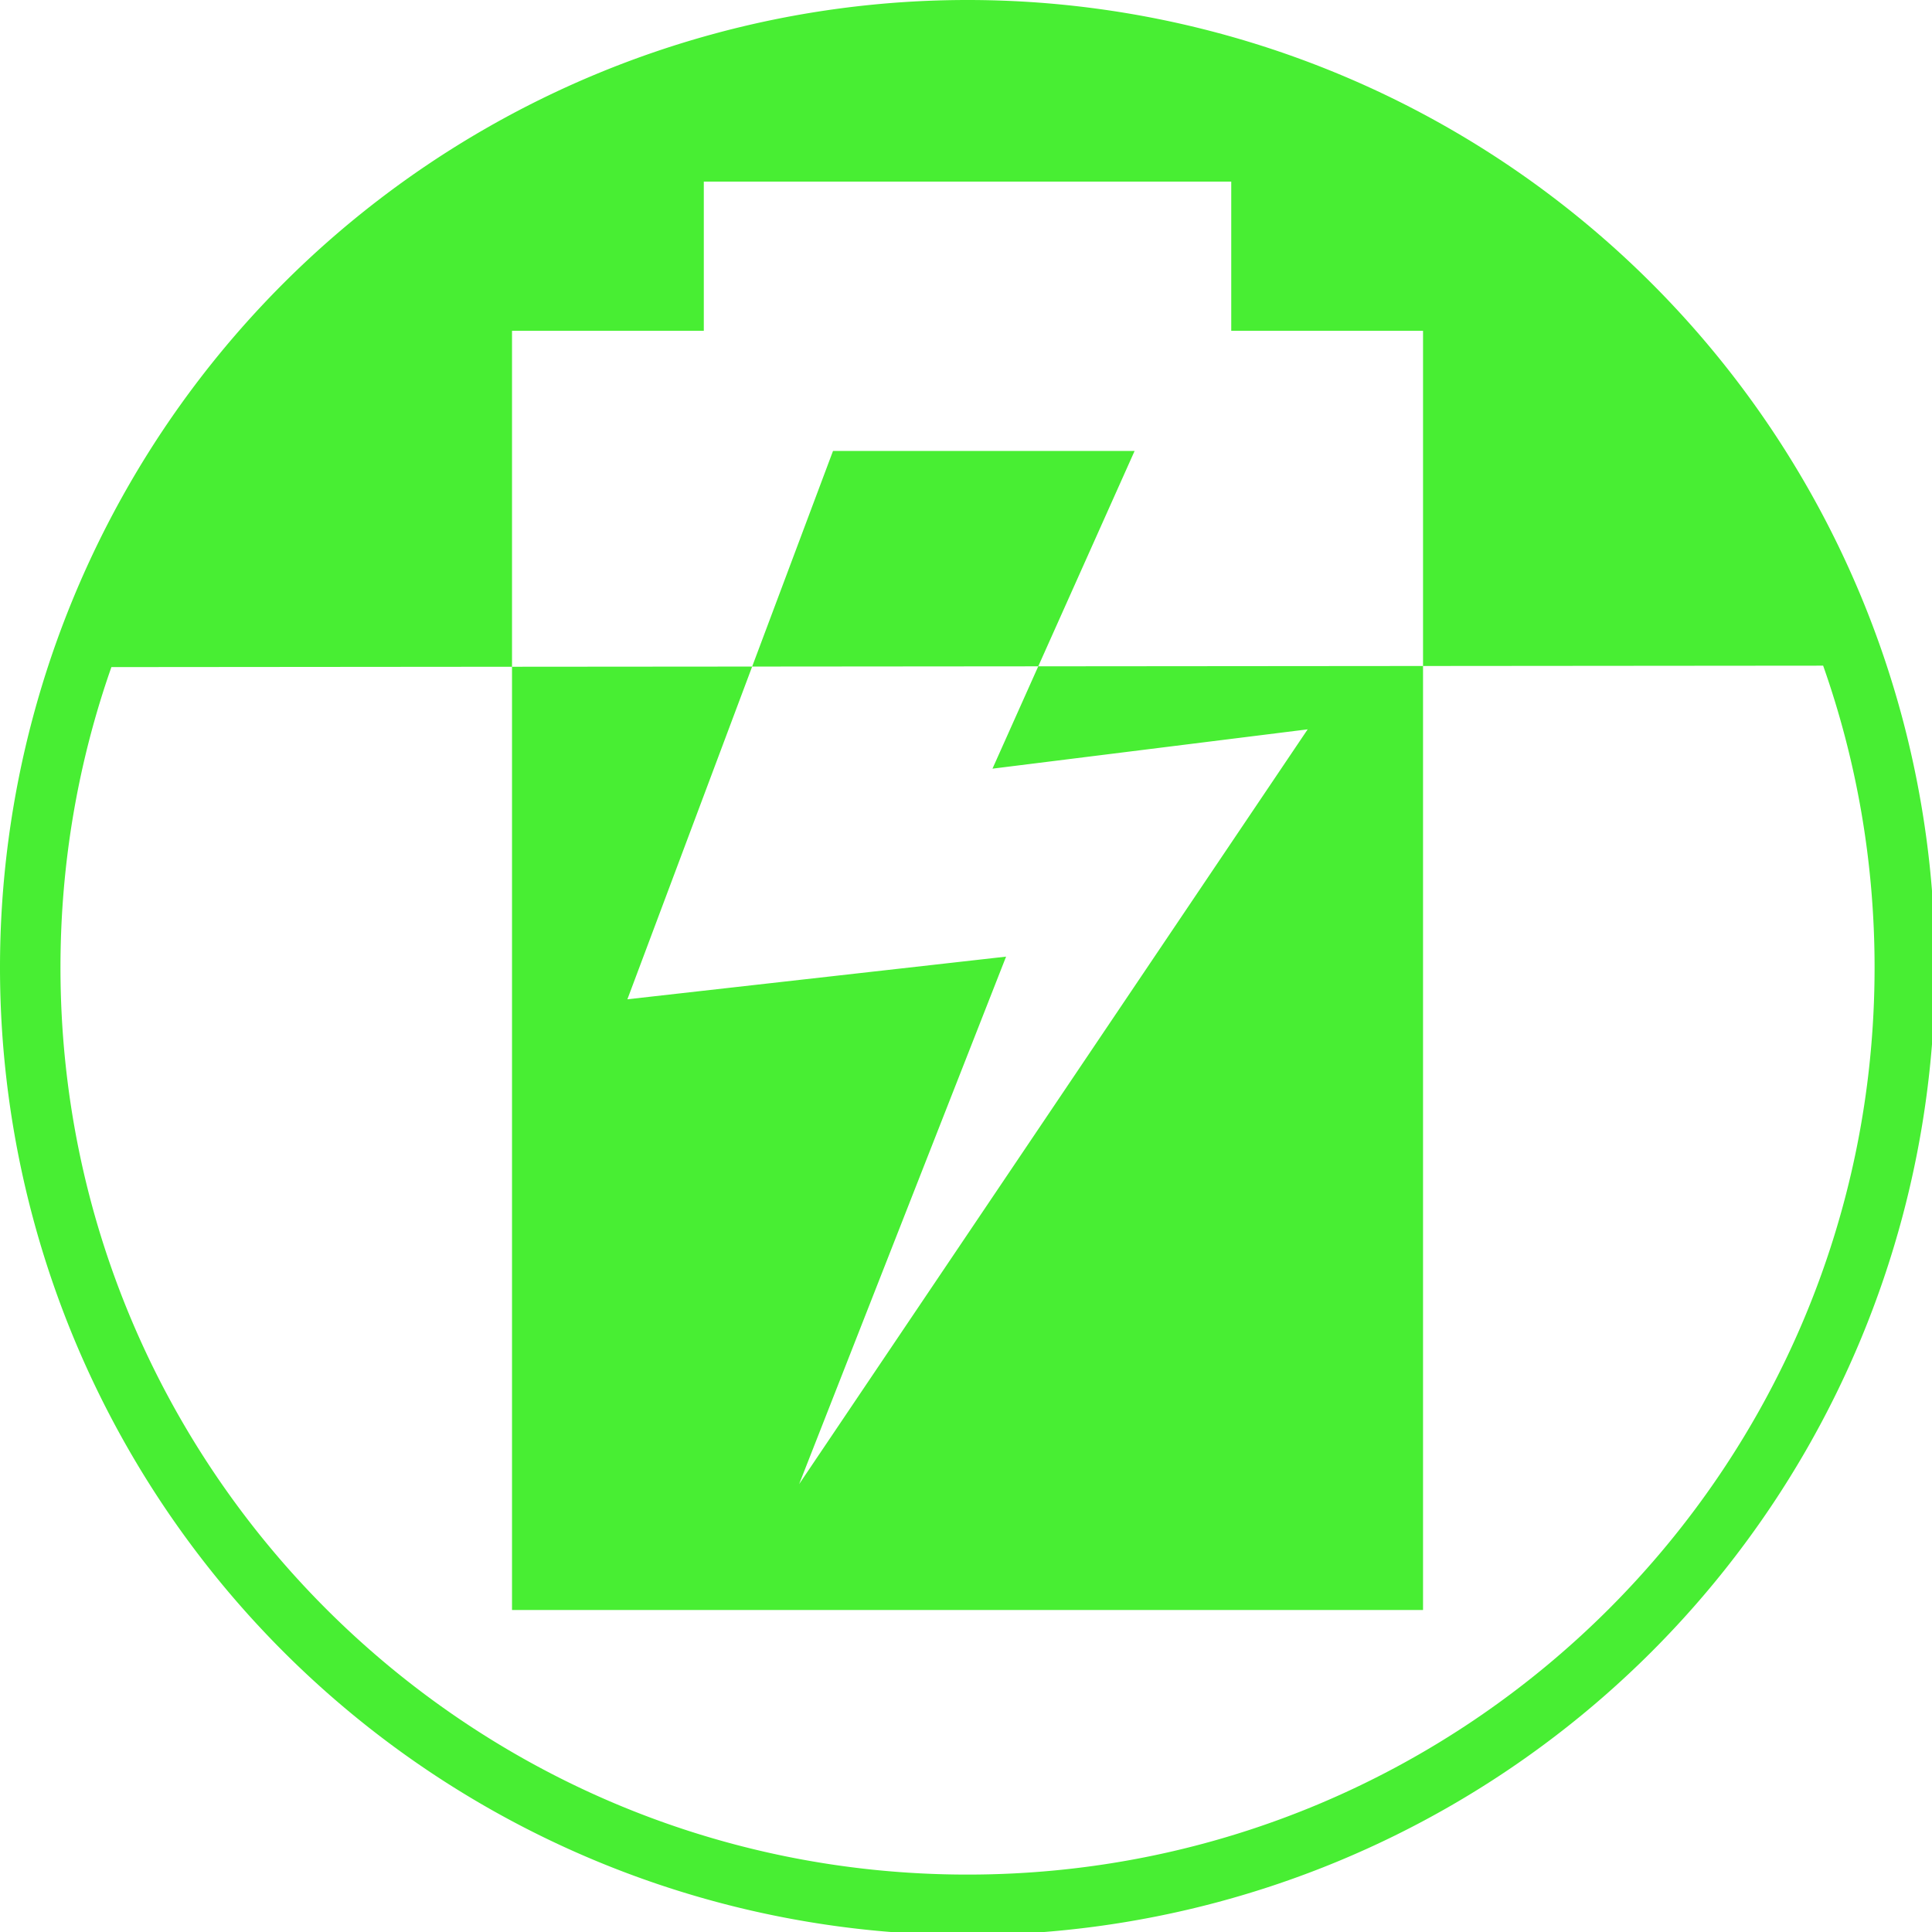 <?xml version="1.0" encoding="UTF-8" standalone="no"?>
<!-- Created with Inkscape (http://www.inkscape.org/) -->

<svg
   xmlns:dc="http://purl.org/dc/elements/1.1/"
   xmlns:cc="http://creativecommons.org/ns#"
   xmlns:rdf="http://www.w3.org/1999/02/22-rdf-syntax-ns#"
   xmlns:svg="http://www.w3.org/2000/svg"
   xmlns="http://www.w3.org/2000/svg"
   xmlns:sodipodi="http://sodipodi.sourceforge.net/DTD/sodipodi-0.dtd"
   xmlns:inkscape="http://www.inkscape.org/namespaces/inkscape"
   width="256"
   height="256"
   viewBox="0 0 67.733 67.733"
   version="1.1"
   id="svg822"
   inkscape:version="0.92.4 (unknown)"
   sodipodi:docname="battery-level-70-charging-symbolic.svg">
  <defs
     id="defs816" />
  <sodipodi:namedview
     id="base"
     pagecolor="#ffffff"
     bordercolor="#666666"
     borderopacity="1.0"
     inkscape:pageopacity="0.0"
     inkscape:pageshadow="2"
     inkscape:zoom="3.3085939"
     inkscape:cx="127.99999"
     inkscape:cy="127.99999"
     inkscape:document-units="mm"
     inkscape:current-layer="layer1"
     showgrid="true"
     units="px"
     inkscape:window-width="1920"
     inkscape:window-height="1048"
     inkscape:window-x="0"
     inkscape:window-y="0"
     inkscape:window-maximized="1"
     showguides="false">
    <inkscape:grid
       empspacing="5"
       units="mm"
       dotted="false"
       type="xygrid"
       id="grid871" />
  </sodipodi:namedview>
  <g
     inkscape:label="Layer 1"
     inkscape:groupmode="layer"
     id="layer1"
     transform="translate(0,-229.267)">
    <path
       style="opacity:1;fill:#48ee33;fill-opacity:1;stroke:none;stroke-width:45.836;stroke-miterlimit:4;stroke-dasharray:none;stroke-opacity:1"
       d="M 128 0 A 128 128 0 0 0 0 128 A 128 128 0 0 0 128 256 A 128 128 0 0 0 256 128 A 128 128 0 0 0 128 0 z M 93.111 24.023 L 162.889 24.023 L 162.889 43.768 L 188.262 43.768 L 188.262 88.109 L 241.195 88.064 C 245.603 100.557 248 113.999 248 128 C 248 194.274 194.274 248 128 248 C 61.726 248 8 194.274 8 128 C 8 114.07 10.373 100.693 14.738 88.254 L 67.738 88.209 L 67.738 43.768 L 93.111 43.768 L 93.111 24.023 z M 67.738 88.209 L 67.738 213 L 188.262 213 L 188.262 88.109 L 137.357 88.152 L 131.301 101.691 L 173 96.49 L 105.723 196.344 L 133.1 126.559 L 83 132.203 L 99.508 88.184 L 67.738 88.209 z M 99.508 88.184 L 137.357 88.152 L 150.105 59.656 L 110.205 59.656 L 99.508 88.184 z "
       transform="matrix(0.265,0,0,0.265,0,229.267)"
       id="path814" />
  </g>
</svg>
